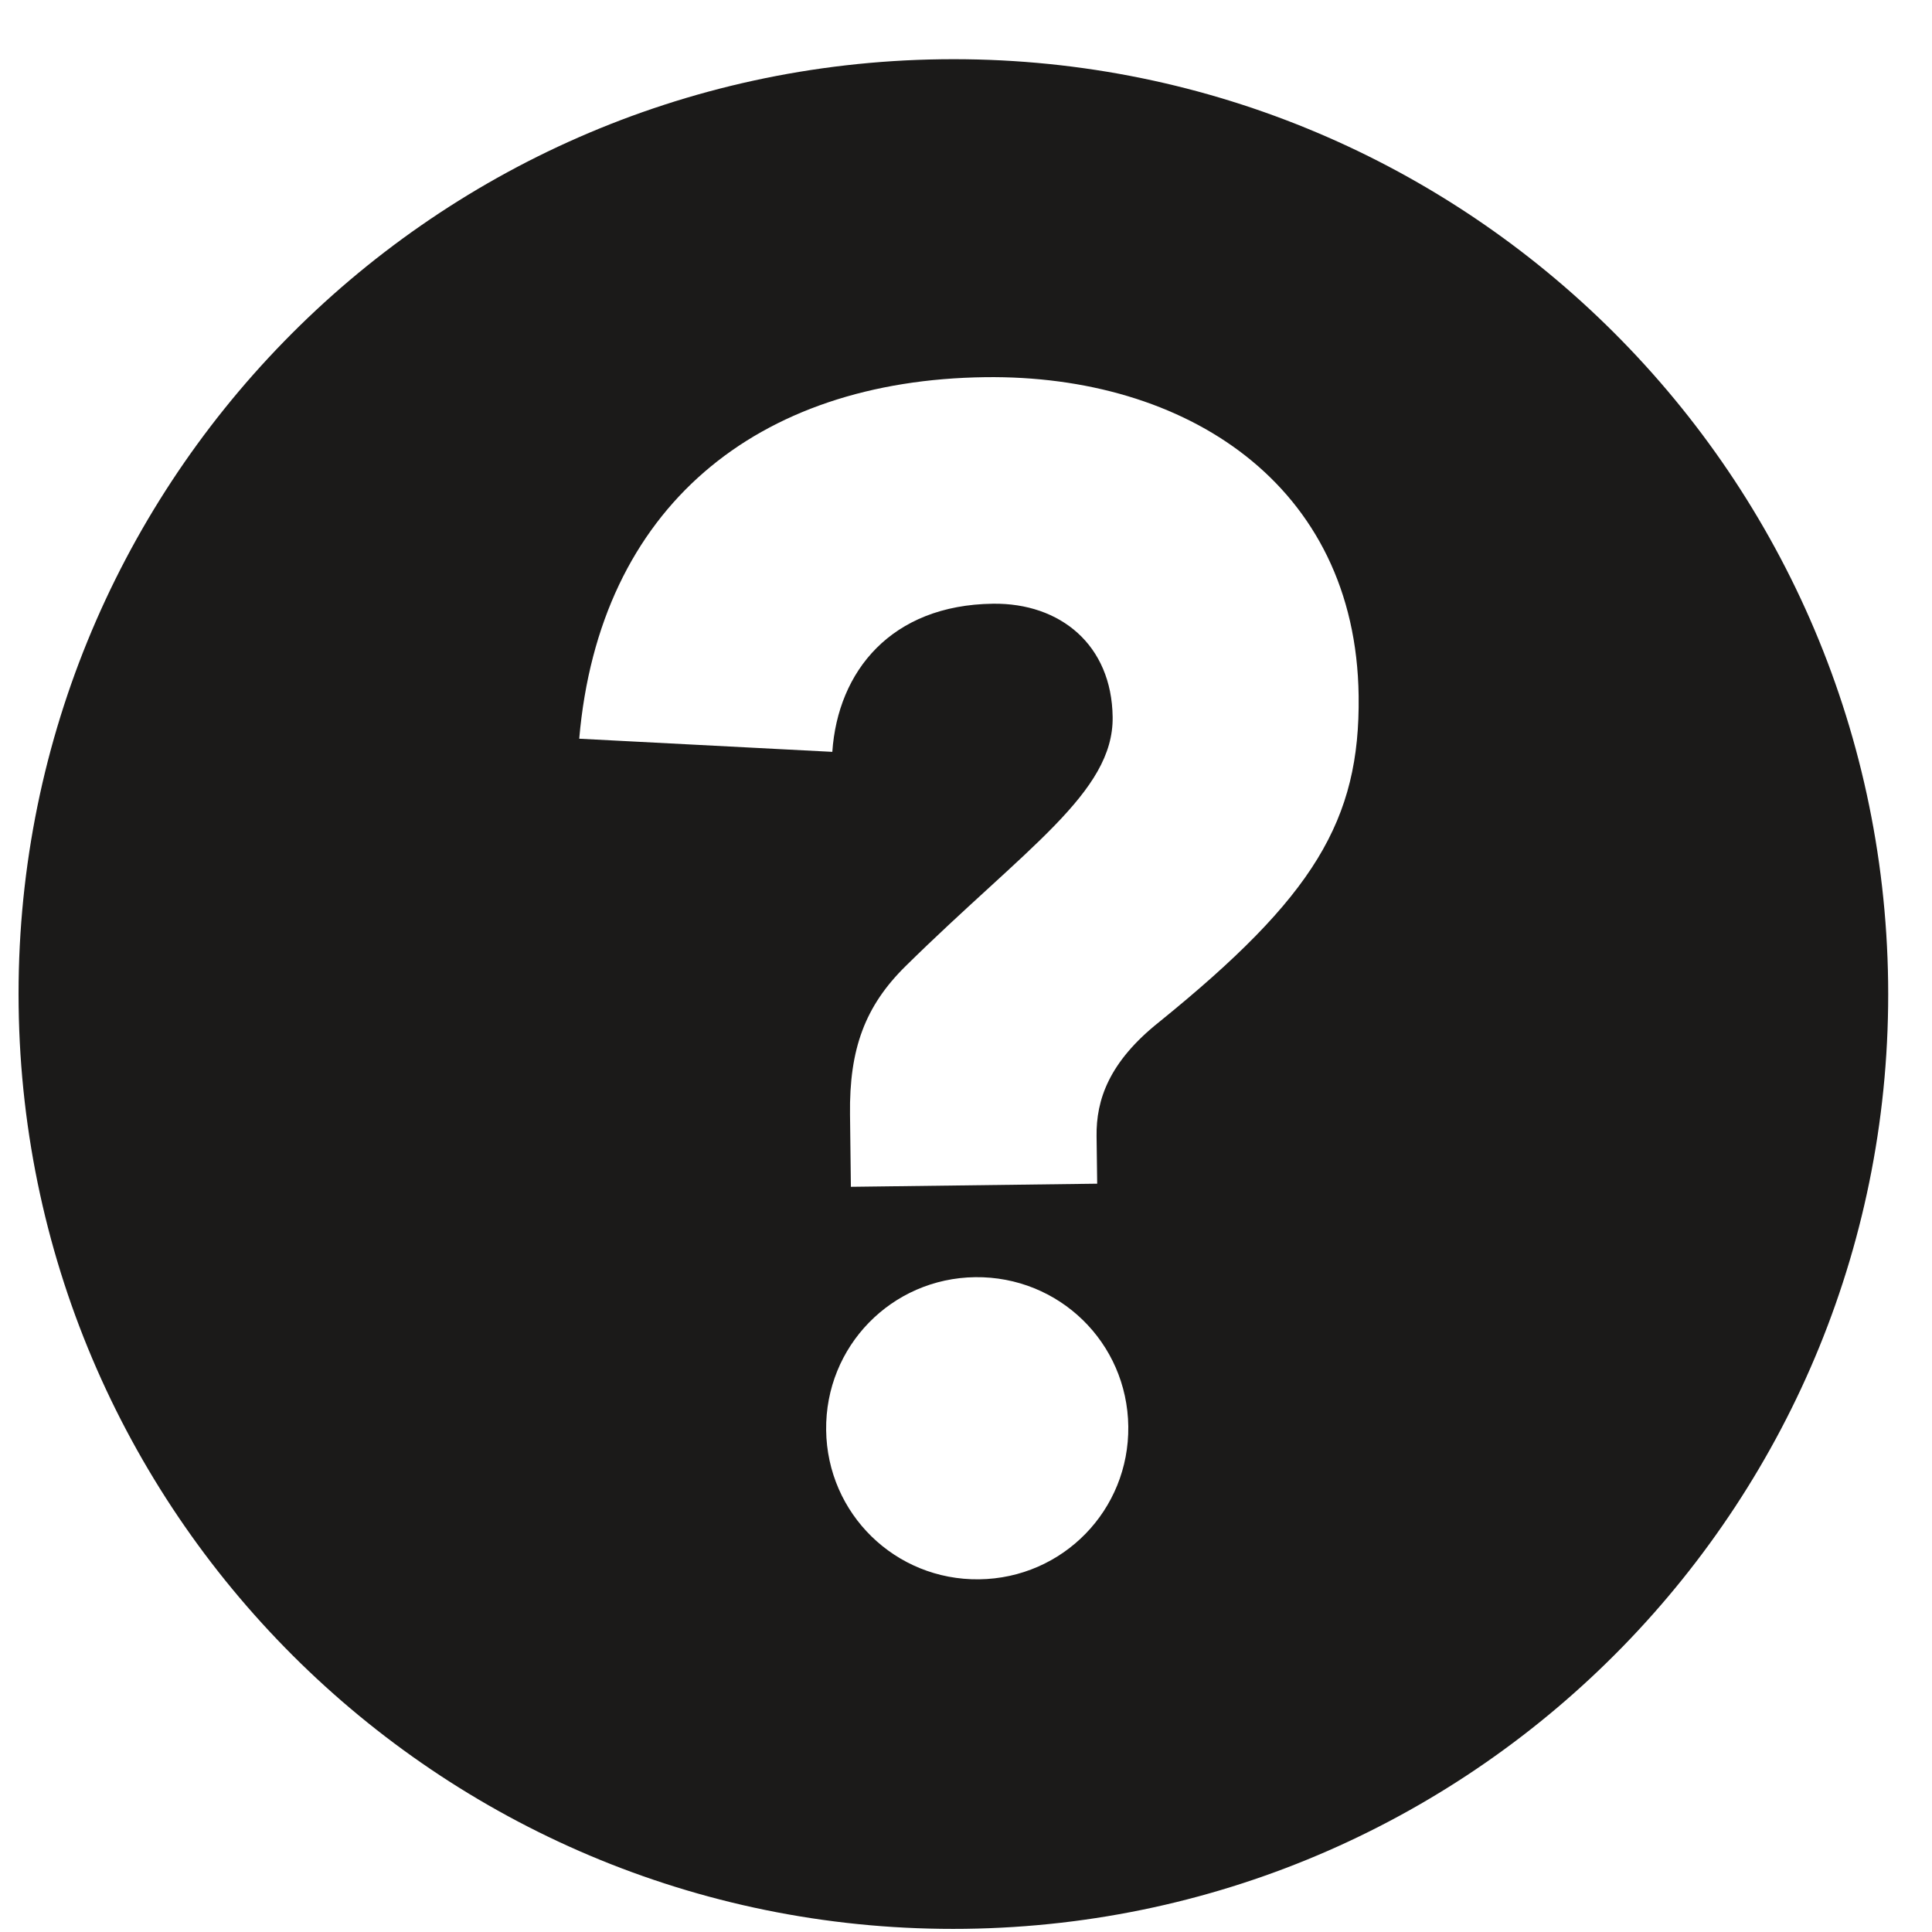 <?xml version="1.0" encoding="UTF-8"?>
<svg width="31px" height="31px" viewBox="0 0 31 31" version="1.1" xmlns="http://www.w3.org/2000/svg" xmlns:xlink="http://www.w3.org/1999/xlink">
    <g id="Page-1" stroke="none" stroke-width="1" fill="none" fill-rule="evenodd">
        <g id="AARP-Icon-Set-2019" transform="translate(-129, -948)" fill="#1B1A19">
            <path d="M147.6,964.398 C146.792,965.041 146.588,965.649 146.595,966.229 L146.605,966.993 L142.653,967.043 L142.639,965.884 C142.625,964.83 142.881,964.142 143.532,963.501 C145.457,961.606 146.869,960.718 146.853,959.506 C146.839,958.347 146.012,957.673 144.932,957.687 C143.299,957.708 142.443,958.771 142.355,960.064 L138.294,959.853 C138.616,956.134 141.146,954.099 144.808,954.052 C148.021,954.011 150.757,955.768 150.8,959.166 C150.826,961.169 150.078,962.391 147.6,964.398 Z M144.71,973.341 C143.367,973.358 142.273,972.291 142.256,970.948 C142.239,969.604 143.305,968.51 144.648,968.493 C145.992,968.477 147.087,969.542 147.104,970.887 C147.121,972.229 146.054,973.324 144.71,973.341 Z M144.106,948.951 C135.823,949.057 129.193,955.858 129.299,964.142 C129.404,972.425 136.206,979.055 144.488,978.949 C152.771,978.843 159.402,972.043 159.296,963.76 C159.19,955.476 152.39,948.846 144.106,948.951 L144.106,948.951 Z" id="Fill-1770"></path>
        </g>
    </g>
</svg>